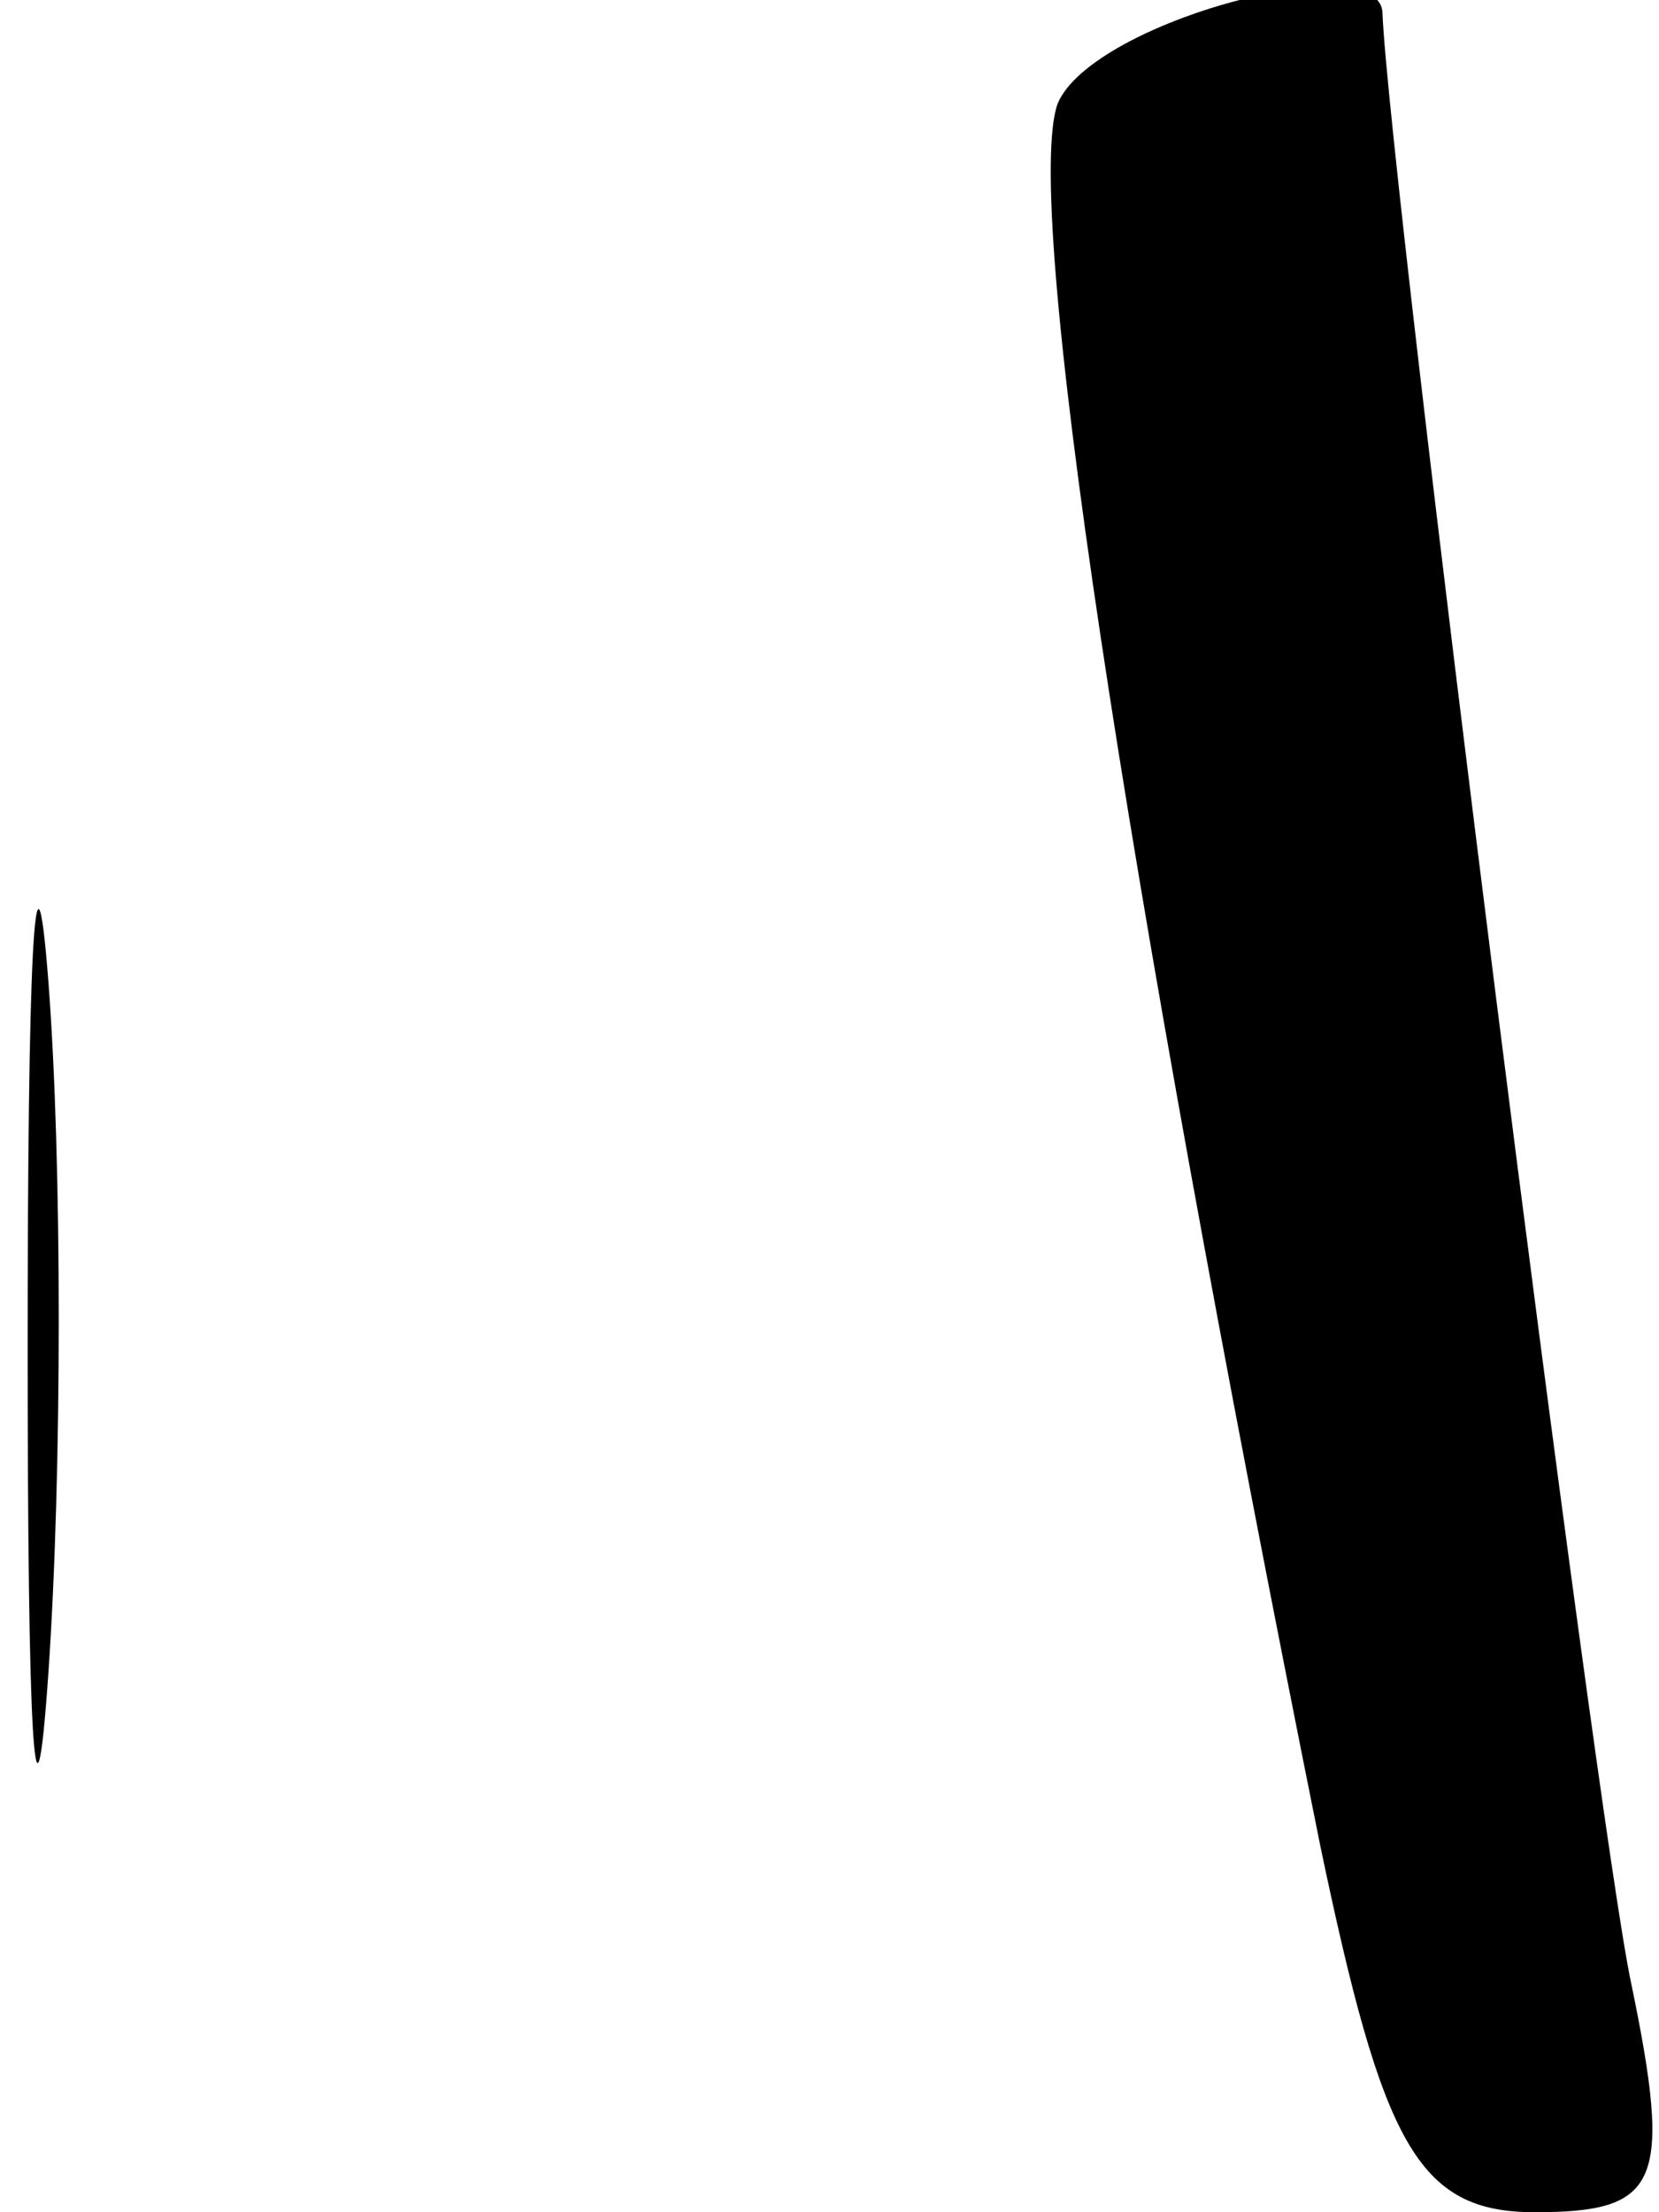<?xml version="1.0" standalone="no"?>
<!DOCTYPE svg PUBLIC "-//W3C//DTD SVG 20010904//EN"
 "http://www.w3.org/TR/2001/REC-SVG-20010904/DTD/svg10.dtd">
<svg version="1.0" xmlns="http://www.w3.org/2000/svg"
 width="24pt" height="32pt" viewBox="0 0 24 32"
 preserveAspectRatio="xMidYMid meet">
<g transform="translate(0,32) scale(0.1,-0.1)"
fill="#000000" stroke="none">
<path fill="#000000" stroke="none" d="M153 305 c-5 -14 9 -108 38 -252 9 -43
14 -53 31 -53 18 0 20 4 14 33 -5 23 -35 261 -36 285 0 10 -42 -1 -47 -13z"/>
<path fill="#000000" stroke="none" d="M4 125 c0 -55 1 -76 3 -47 2 29 2 74 0
100 -2 26 -3 2 -3 -53z"/>
</g>
</svg>
